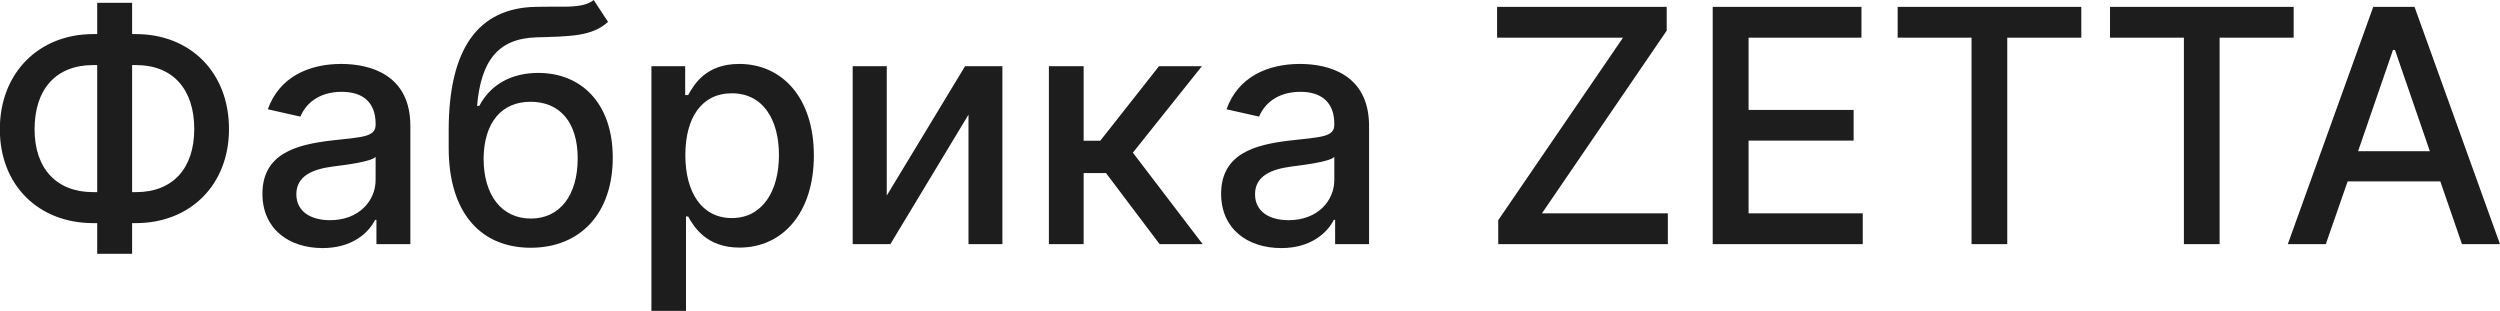 <svg width="153.281" height="19.062" viewBox="0 0 153.281 19.062" fill="none" xmlns="http://www.w3.org/2000/svg" xmlns:xlink="http://www.w3.org/1999/xlink">
	<desc>
			Created with Pixso.
	</desc>
	<defs/>
	<path id="Фабрика ZETTA" d="M33.93 0.41C35.06 0.42 35.87 0.42 36.4 0L37.28 1.34C36.31 2.23 34.98 2.23 32.89 2.29C30.53 2.36 29.49 3.73 29.25 6.49L29.39 6.49C30.09 5.14 31.42 4.47 33 4.47C35.63 4.47 37.57 6.32 37.57 9.67C37.57 13.07 35.59 15.19 32.54 15.19C29.5 15.19 27.51 13.08 27.51 9.07L27.51 7.99C27.51 3.01 29.3 0.49 32.84 0.42C33.23 0.41 33.59 0.41 33.93 0.41ZM-0.01 7.93C-0.01 4.45 2.4 2.09 5.71 2.09L5.96 2.09L5.96 0.17L8.1 0.17L8.1 2.09L8.33 2.09C11.66 2.09 14.04 4.43 14.04 7.91C14.04 11.34 11.66 13.68 8.33 13.68L8.1 13.68L8.1 15.56L5.96 15.56L5.96 13.68L5.71 13.68C2.38 13.68 -0.01 11.37 -0.01 7.93ZM102.26 14.97L91.86 14.97L91.86 13.5L99.51 2.31L91.79 2.31L91.79 0.42L102.19 0.42L102.19 1.88L94.54 13.08L102.26 13.08L102.26 14.97ZM114.21 14.97L105.01 14.97L105.01 0.42L114.13 0.42L114.13 2.31L107.21 2.31L107.21 6.74L113.65 6.74L113.65 8.62L107.21 8.62L107.21 13.08L114.21 13.08L114.21 14.97ZM120.88 2.31L116.35 2.31L116.35 0.42L127.61 0.42L127.61 2.31L123.07 2.31L123.07 14.97L120.88 14.97L120.88 2.31ZM133.9 2.31L129.37 2.31L129.37 0.42L140.63 0.42L140.63 2.31L136.09 2.31L136.09 14.97L133.9 14.97L133.9 2.31ZM143.94 11.12L142.6 14.97L140.27 14.97L145.51 0.42L148.04 0.42L153.28 14.97L150.95 14.97L149.62 11.12L143.94 11.12ZM146.72 3.06L144.58 9.27L148.98 9.27L146.84 3.06L146.72 3.06ZM23 13.48C22.59 14.29 21.58 15.21 19.78 15.21C17.7 15.21 16.09 14.03 16.09 11.88C16.09 9.4 18.21 8.87 20.27 8.62C22.23 8.4 23.03 8.41 23.03 7.64L23.03 7.59C23.03 6.35 22.33 5.63 20.95 5.63C19.53 5.63 18.73 6.38 18.42 7.15L16.42 6.7C17.13 4.71 18.95 3.92 20.92 3.92C22.66 3.92 25.16 4.55 25.16 7.72L25.16 14.97L23.08 14.97L23.08 13.48L23 13.48ZM42.06 19.06L39.94 19.06L39.94 4.06L42.01 4.06L42.01 5.83L42.19 5.83C42.57 5.15 43.3 3.92 45.32 3.92C47.96 3.92 49.9 6 49.9 9.53C49.9 13.06 47.98 15.18 45.34 15.18C43.35 15.18 42.57 13.96 42.19 13.27L42.06 13.27L42.06 19.06ZM81.78 13.48C81.37 14.29 80.36 15.21 78.56 15.21C76.48 15.21 74.87 14.03 74.87 11.88C74.87 9.4 76.98 8.87 79.05 8.62C81.01 8.4 81.81 8.41 81.81 7.64L81.81 7.59C81.81 6.35 81.1 5.63 79.73 5.63C78.31 5.63 77.51 6.38 77.2 7.15L75.2 6.7C75.91 4.71 77.73 3.92 79.7 3.92C81.44 3.92 83.94 4.55 83.94 7.72L83.94 14.97L81.86 14.97L81.86 13.48L81.78 13.48ZM5.96 3.99L5.71 3.99C3.44 3.99 2.12 5.46 2.12 7.93C2.12 10.33 3.46 11.78 5.71 11.78L5.96 11.78L5.96 3.99ZM8.34 3.99L8.1 3.99L8.1 11.78L8.34 11.78C10.6 11.78 11.91 10.32 11.91 7.91C11.91 5.47 10.6 3.99 8.34 3.99ZM54.37 4.06L54.37 11.99L59.17 4.06L61.46 4.06L61.46 14.97L59.38 14.97L59.38 7.03L54.59 14.97L52.28 14.97L52.28 4.06L54.37 4.06ZM66.44 14.97L64.31 14.97L64.31 4.06L66.44 4.06L66.44 8.63L67.46 8.63L71.06 4.06L73.69 4.06L69.46 9.36L73.74 14.97L71.1 14.97L67.81 10.61L66.44 10.61L66.44 14.97ZM44.87 5.72C43.01 5.72 42.02 7.23 42.02 9.51C42.02 11.81 43.04 13.37 44.87 13.37C46.76 13.37 47.76 11.7 47.76 9.51C47.76 7.34 46.79 5.72 44.87 5.72ZM29.65 9.71C29.65 11.96 30.75 13.4 32.55 13.4C34.33 13.4 35.42 11.97 35.42 9.71C35.42 7.5 34.33 6.24 32.53 6.24C30.76 6.24 29.68 7.5 29.65 9.71ZM18.17 11.91C18.17 12.96 19.04 13.5 20.24 13.5C22 13.5 23.03 12.32 23.03 11.03L23.03 9.62C22.73 9.93 21.1 10.12 20.41 10.21C19.18 10.37 18.17 10.78 18.17 11.91ZM76.95 11.91C76.95 12.96 77.81 13.5 79.01 13.5C80.78 13.5 81.81 12.32 81.81 11.03L81.81 9.62C81.51 9.93 79.87 10.12 79.19 10.21C77.96 10.37 76.95 10.78 76.95 11.91Z" fill="#1D1D1D" fill-opacity="1" fill-rule="evenodd"/>
</svg>
